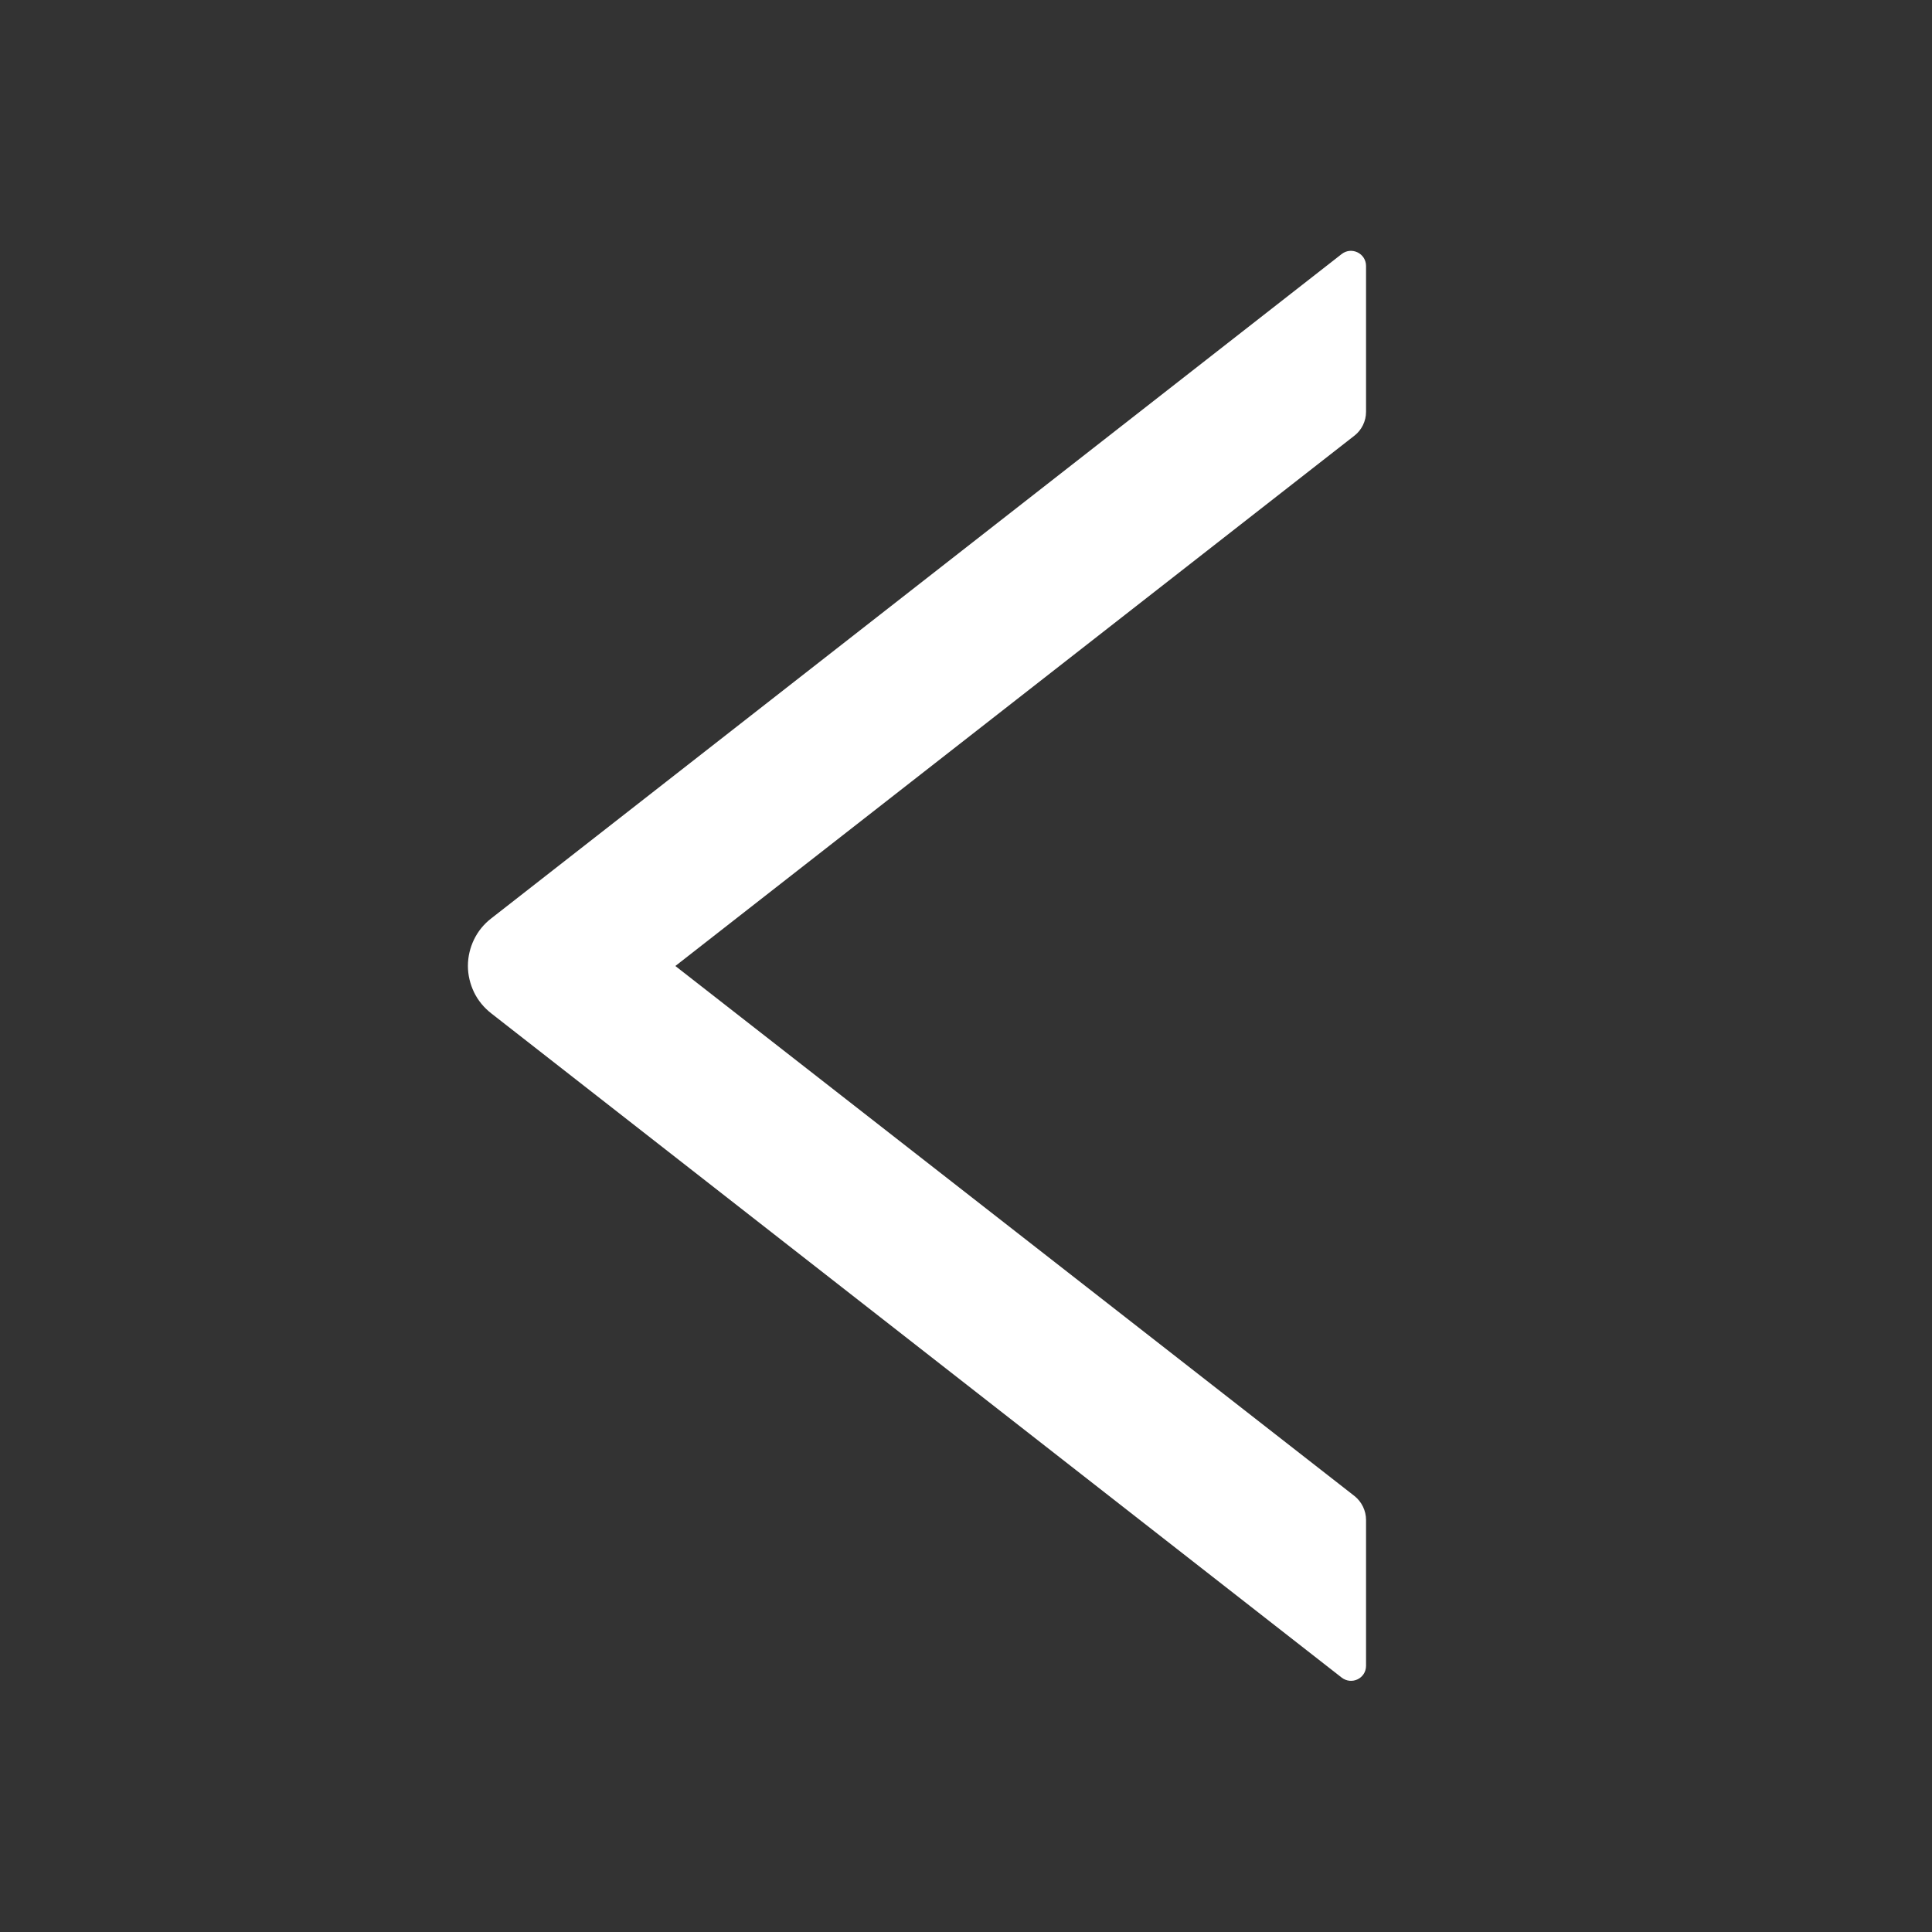 <svg width="16" height="16" viewBox="0 0 16 16" fill="none" xmlns="http://www.w3.org/2000/svg">
<rect x="0" y="0" width="16" height="16" fill="#333333" stroke="none"/>
<path d="M11.313 3.411V2.203C11.313 2.098 11.193 2.04 11.111 2.104L4.068 7.606C4.008 7.652 3.959 7.712 3.926 7.78C3.893 7.848 3.875 7.923 3.875 7.999C3.875 8.075 3.893 8.149 3.926 8.218C3.959 8.286 4.008 8.345 4.068 8.392L11.111 13.893C11.194 13.957 11.313 13.9 11.313 13.795V12.587C11.313 12.511 11.277 12.437 11.218 12.39L5.593 8L11.218 3.607C11.277 3.561 11.313 3.487 11.313 3.411Z" fill="white"/>
</svg>
